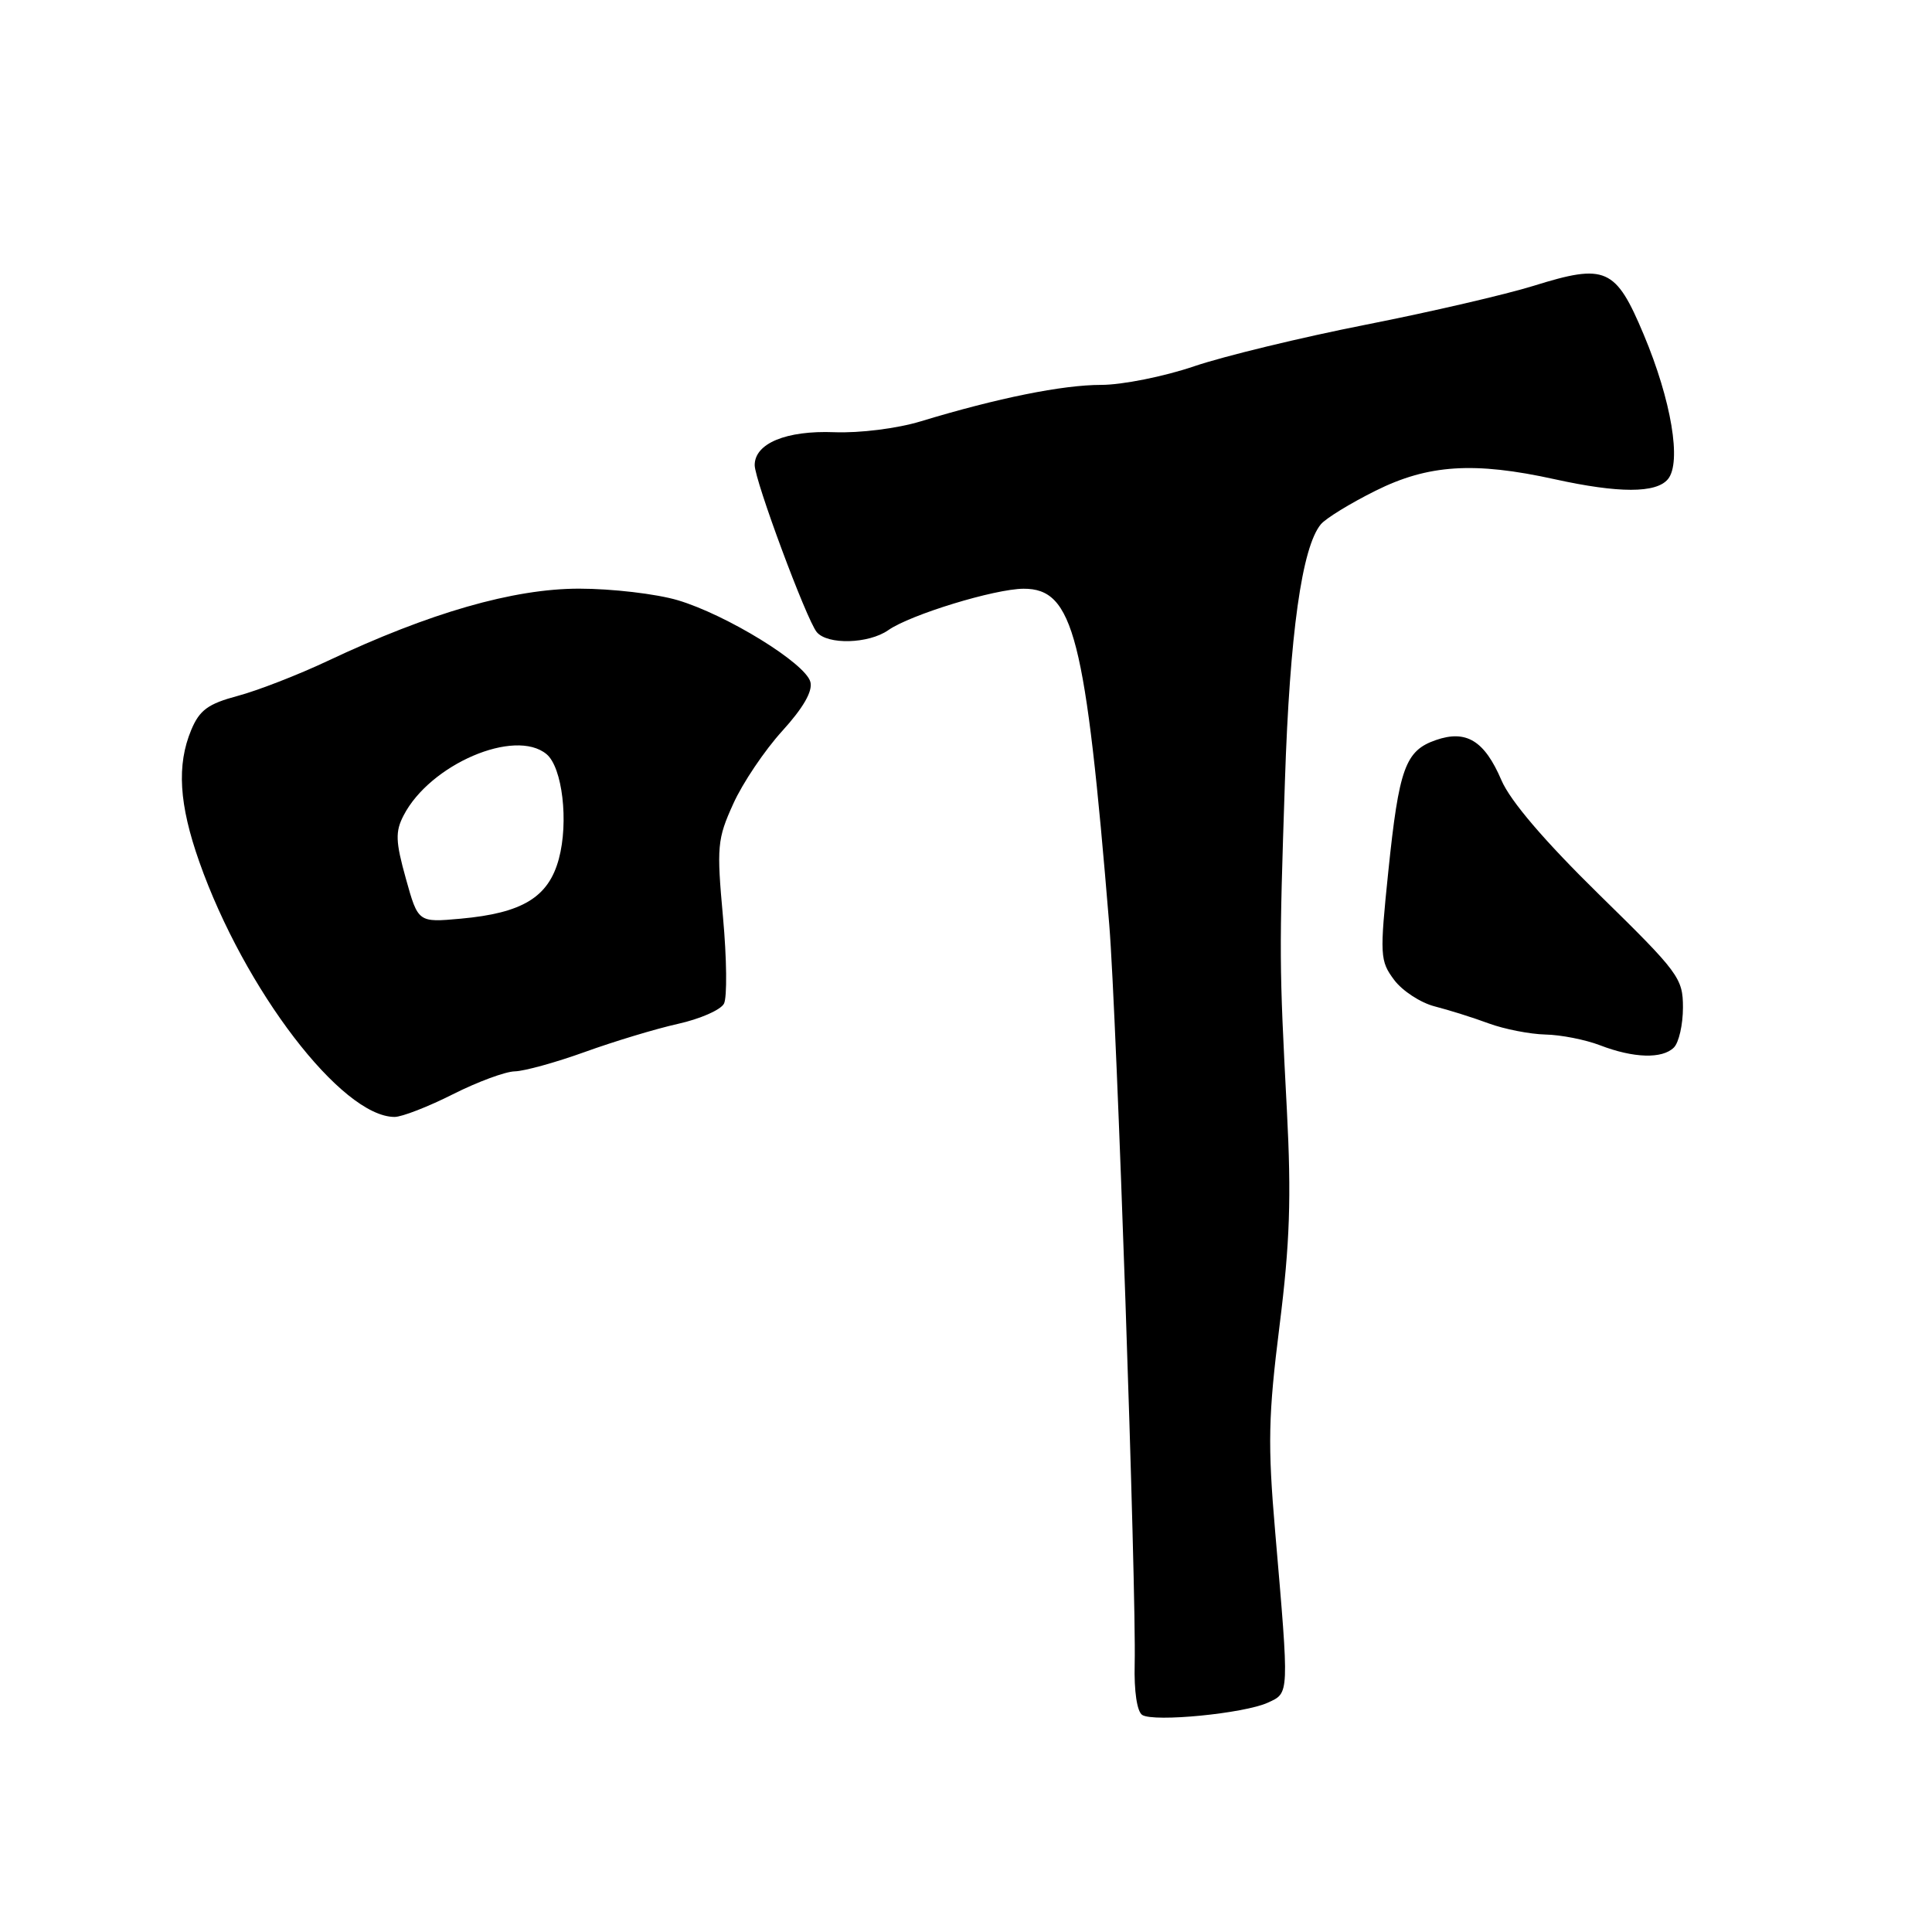 <?xml version="1.0" encoding="UTF-8" standalone="no"?>
<!DOCTYPE svg PUBLIC "-//W3C//DTD SVG 1.1//EN" "http://www.w3.org/Graphics/SVG/1.1/DTD/svg11.dtd" >
<svg xmlns="http://www.w3.org/2000/svg" xmlns:xlink="http://www.w3.org/1999/xlink" version="1.1" viewBox="0 0 256 256">
 <g >
 <path fill="currentColor"
d=" M 168.00 225.61 C 170.86 224.29 170.84 224.77 168.97 203.00 C 167.97 191.36 168.05 187.59 169.55 175.63 C 170.92 164.69 171.12 158.67 170.52 147.13 C 169.50 127.68 169.49 126.64 170.26 103.47 C 170.90 83.98 172.51 72.50 175.02 69.47 C 175.67 68.69 178.92 66.69 182.26 65.03 C 189.23 61.55 195.33 61.15 206.00 63.50 C 214.50 65.37 219.45 65.37 221.01 63.49 C 222.84 61.28 221.47 53.07 217.80 44.33 C 214.08 35.47 212.77 34.89 203.22 37.87 C 199.52 39.02 189.53 41.34 181.00 43.02 C 172.47 44.70 162.23 47.18 158.24 48.53 C 154.25 49.89 148.70 51.00 145.91 51.00 C 140.80 51.00 132.18 52.74 122.00 55.83 C 118.88 56.78 113.92 57.40 110.55 57.27 C 104.18 57.02 100.00 58.75 100.00 61.63 C 100.00 63.64 106.85 82.08 108.22 83.75 C 109.63 85.47 115.10 85.32 117.70 83.50 C 120.64 81.44 131.80 78.03 135.63 78.01 C 142.24 77.99 143.84 84.28 146.98 122.50 C 147.97 134.53 150.59 210.85 150.35 220.50 C 150.26 224.10 150.66 226.79 151.35 227.24 C 152.89 228.22 164.87 227.05 168.00 225.61 Z  M 60.00 145.00 C 63.27 143.35 66.97 141.98 68.22 141.96 C 69.47 141.93 73.65 140.78 77.50 139.39 C 81.35 138.00 86.90 136.32 89.82 135.67 C 92.75 135.02 95.50 133.82 95.93 132.99 C 96.36 132.17 96.30 127.00 95.80 121.51 C 94.95 112.18 95.04 111.17 97.16 106.51 C 98.40 103.75 101.33 99.41 103.65 96.86 C 106.43 93.80 107.71 91.59 107.38 90.36 C 106.74 87.89 96.29 81.46 89.80 79.53 C 86.96 78.69 81.08 78.00 76.73 78.00 C 68.03 78.00 56.94 81.19 43.41 87.58 C 39.51 89.42 34.15 91.50 31.50 92.21 C 27.57 93.26 26.44 94.09 25.34 96.72 C 23.40 101.37 23.72 106.58 26.41 114.20 C 32.39 131.16 45.27 147.98 52.28 148.00 C 53.26 148.00 56.73 146.65 60.00 145.00 Z  M 221.80 138.80 C 222.46 138.14 223.00 135.76 223.00 133.50 C 223.00 129.61 222.46 128.88 211.89 118.53 C 204.66 111.44 200.14 106.16 198.95 103.39 C 196.70 98.13 194.28 96.66 190.24 98.07 C 186.21 99.47 185.37 101.81 183.96 115.45 C 182.81 126.61 182.85 127.32 184.73 129.84 C 185.81 131.29 188.23 132.87 190.10 133.35 C 191.97 133.83 195.20 134.84 197.27 135.61 C 199.34 136.37 202.72 137.03 204.77 137.08 C 206.82 137.12 210.07 137.76 212.00 138.50 C 216.46 140.22 220.27 140.33 221.80 138.80 Z  M 53.78 116.42 C 52.41 111.51 52.36 110.20 53.48 108.05 C 56.98 101.27 68.23 96.45 72.42 99.93 C 74.52 101.68 75.37 108.90 74.05 113.81 C 72.68 118.89 69.23 120.99 61.04 121.73 C 55.40 122.24 55.40 122.24 53.78 116.42 Z "/>
</g>
</svg>